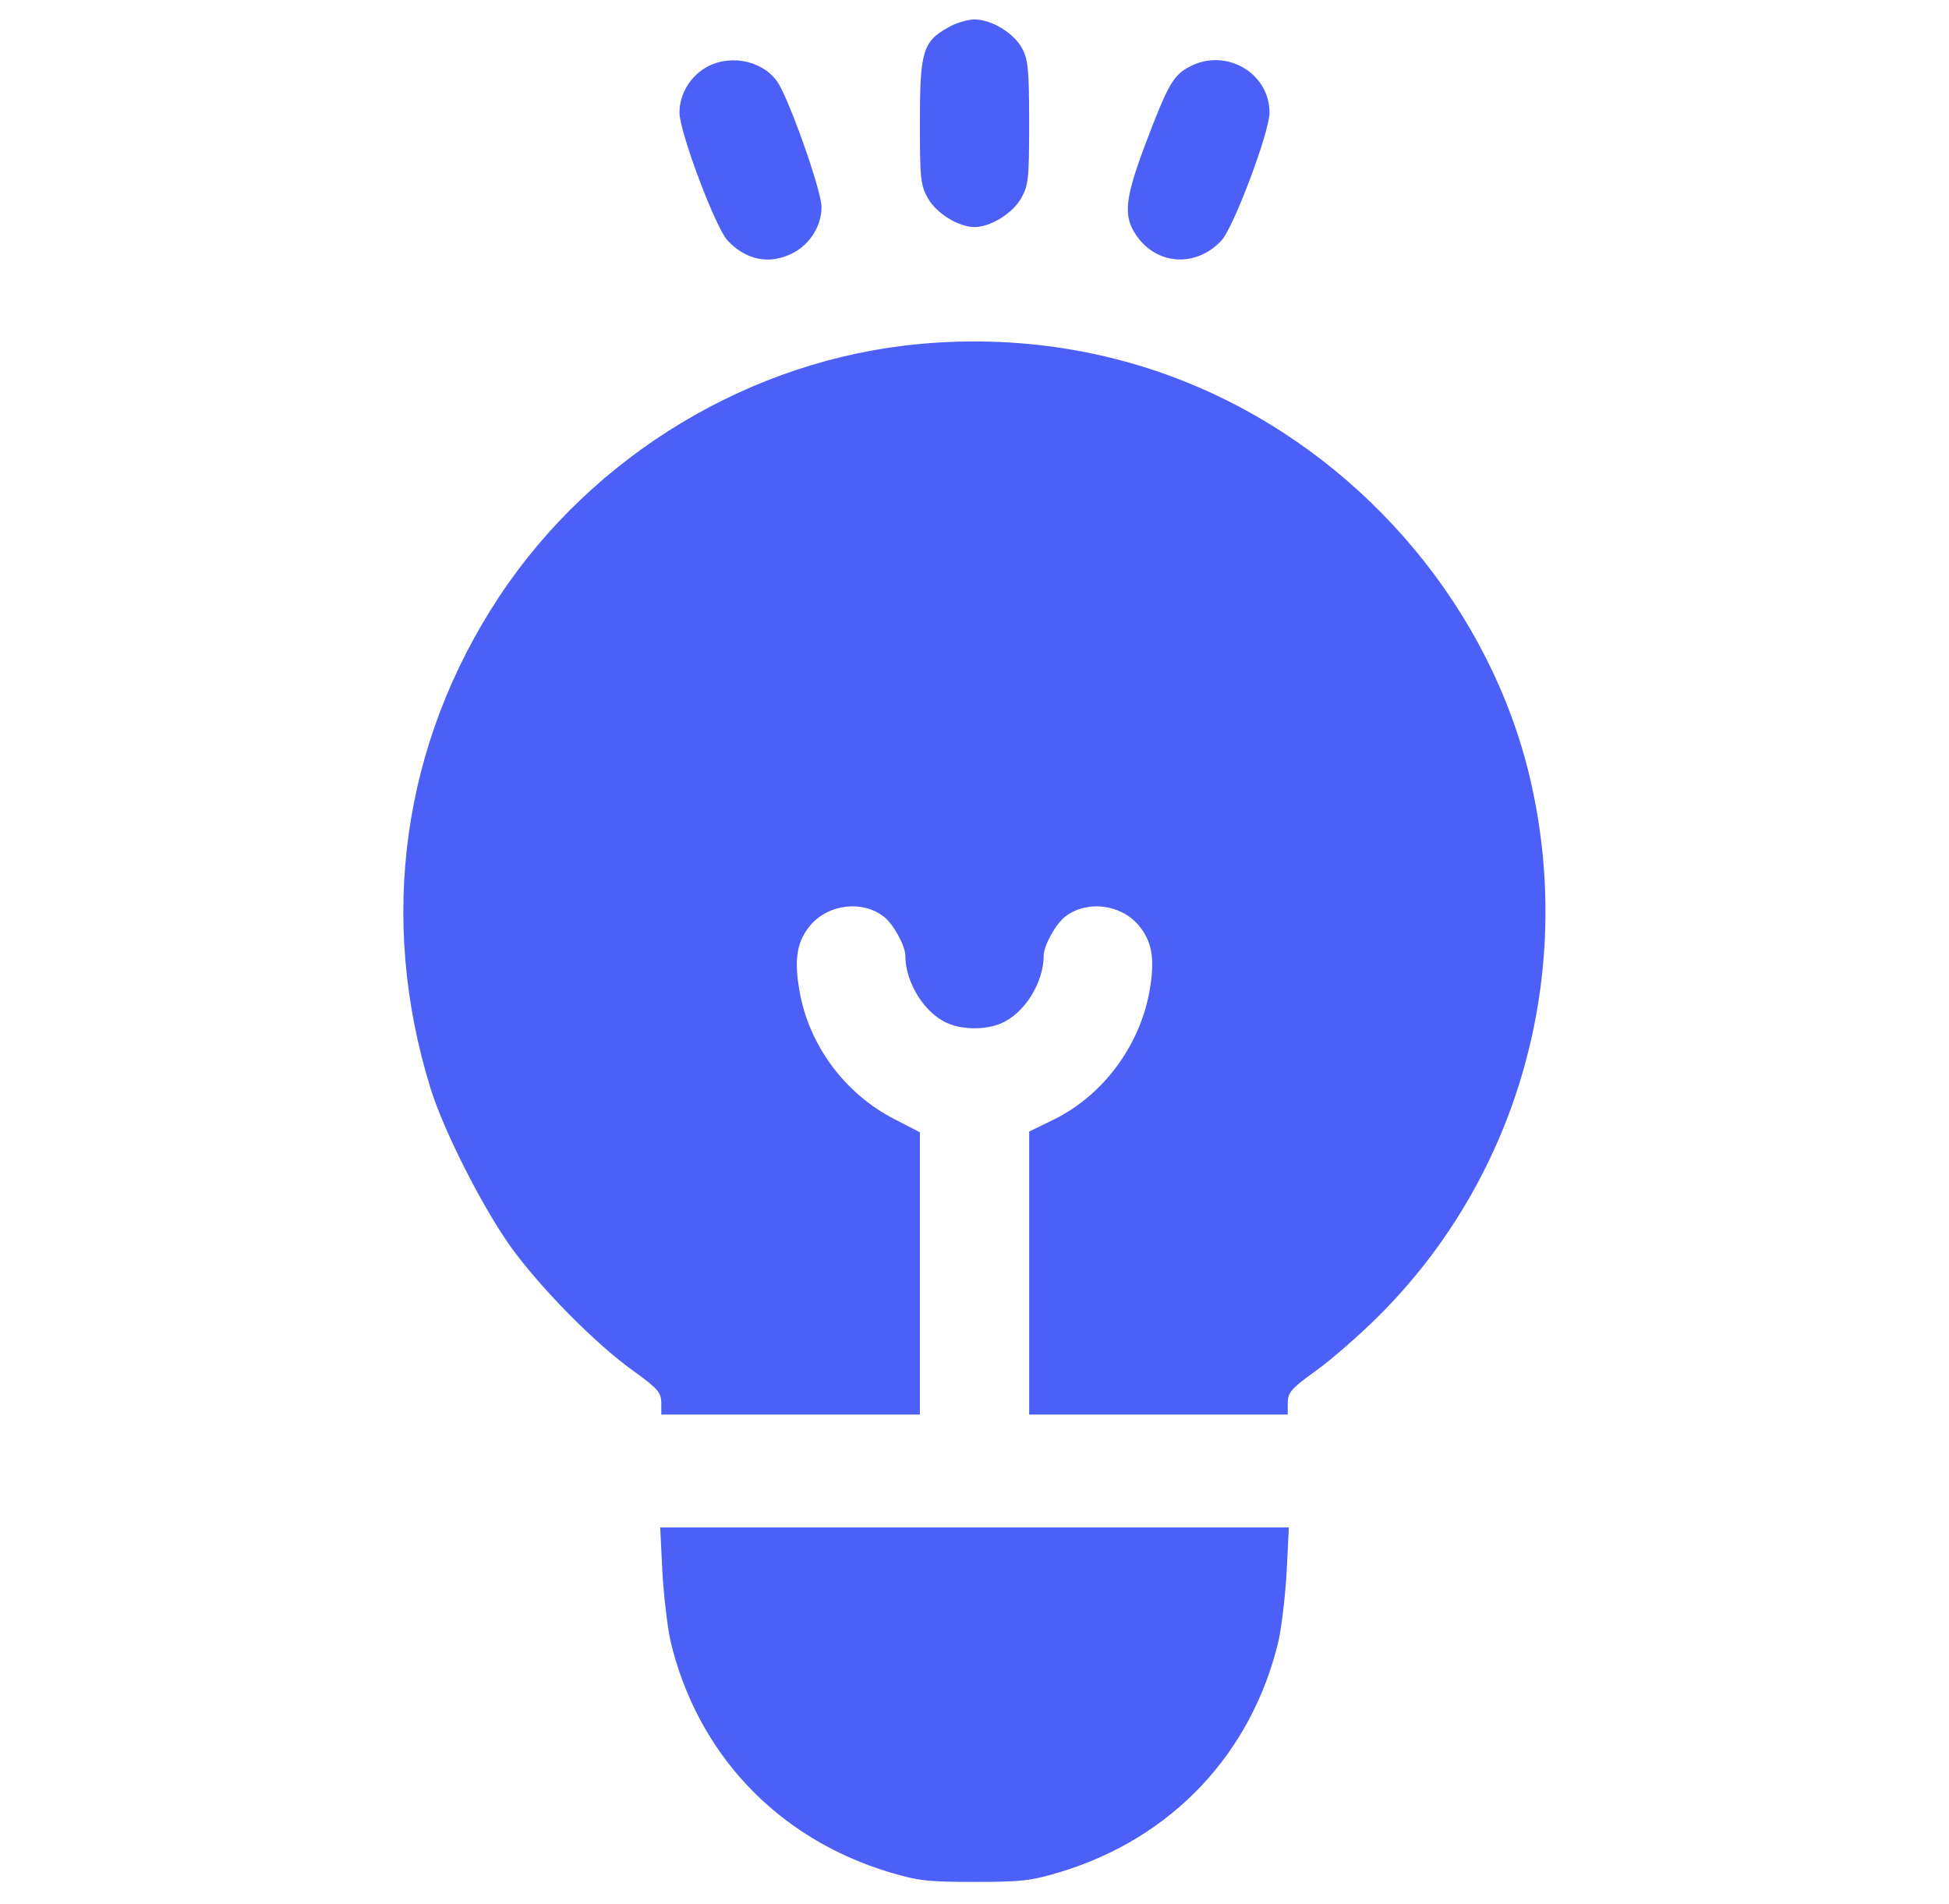 <svg width="43" height="42" viewBox="0 0 43 42" fill="none" xmlns="http://www.w3.org/2000/svg">
<g opacity="0.7" clip-path="url(#clip0_390_1374)">
<path d="M20.906 0.613C20.359 0.919 20.295 1.152 20.295 2.703C20.295 3.948 20.311 4.085 20.472 4.374C20.657 4.704 21.147 5.009 21.5 5.009C21.854 5.009 22.344 4.704 22.529 4.374C22.69 4.085 22.706 3.948 22.706 2.703C22.706 1.537 22.681 1.312 22.553 1.071C22.376 0.734 21.878 0.429 21.5 0.429C21.348 0.429 21.074 0.509 20.906 0.613Z" fill="#001DF3"/>
<path d="M15.634 1.457C15.248 1.65 14.991 2.06 14.991 2.486C14.991 2.912 15.787 5.025 16.052 5.306C16.462 5.74 16.976 5.845 17.482 5.587C17.868 5.395 18.125 4.985 18.125 4.567C18.125 4.221 17.474 2.365 17.185 1.859C16.896 1.369 16.18 1.184 15.634 1.457Z" fill="#001DF3"/>
<path d="M26.241 1.473C25.888 1.658 25.767 1.867 25.277 3.161C24.819 4.374 24.779 4.76 25.06 5.178C25.51 5.853 26.386 5.909 26.948 5.306C27.214 5.025 28.009 2.912 28.009 2.486C28.009 1.602 27.037 1.047 26.241 1.473Z" fill="#001DF3"/>
<path d="M20.295 7.588C16.582 7.926 13.087 10.023 11.006 13.173C8.876 16.404 8.338 20.253 9.495 23.997C9.784 24.938 10.636 26.617 11.271 27.509C11.922 28.409 13.119 29.63 13.971 30.241C14.517 30.635 14.582 30.715 14.59 30.94V31.205H17.442H20.295V28.087V24.978L19.748 24.696C18.64 24.134 17.836 23.049 17.635 21.836C17.515 21.137 17.587 20.751 17.892 20.397C18.294 19.939 19.033 19.859 19.499 20.221C19.708 20.381 19.974 20.863 19.974 21.08C19.974 21.683 20.407 22.366 20.914 22.575C21.243 22.72 21.757 22.72 22.087 22.575C22.593 22.366 23.027 21.683 23.027 21.08C23.027 20.863 23.292 20.381 23.501 20.221C23.967 19.859 24.706 19.939 25.108 20.397C25.414 20.751 25.486 21.137 25.366 21.836C25.157 23.057 24.345 24.158 23.252 24.696L22.706 24.962V28.079V31.205H25.558H28.411V30.94C28.419 30.715 28.483 30.635 29.03 30.241C29.367 30 29.994 29.453 30.412 29.036C33.417 26.046 34.703 21.707 33.827 17.488C33.072 13.808 30.492 10.521 27.021 8.81C24.956 7.789 22.641 7.371 20.295 7.588Z" fill="#001DF3"/>
<path d="M14.614 34.677C14.646 35.223 14.726 35.898 14.79 36.188C15.377 38.678 17.145 40.551 19.612 41.298C20.255 41.491 20.464 41.515 21.5 41.515C22.537 41.515 22.746 41.491 23.389 41.298C25.856 40.551 27.623 38.678 28.21 36.188C28.274 35.898 28.355 35.223 28.387 34.677L28.435 33.696H21.5H14.566L14.614 34.677Z" fill="#001DF3"/>
</g>
<defs>
<clipPath id="clip0_390_1374">
<rect width="41.143" height="41.143" fill="white" transform="translate(0.929 0.429)"/>
</clipPath>
</defs>
</svg>
